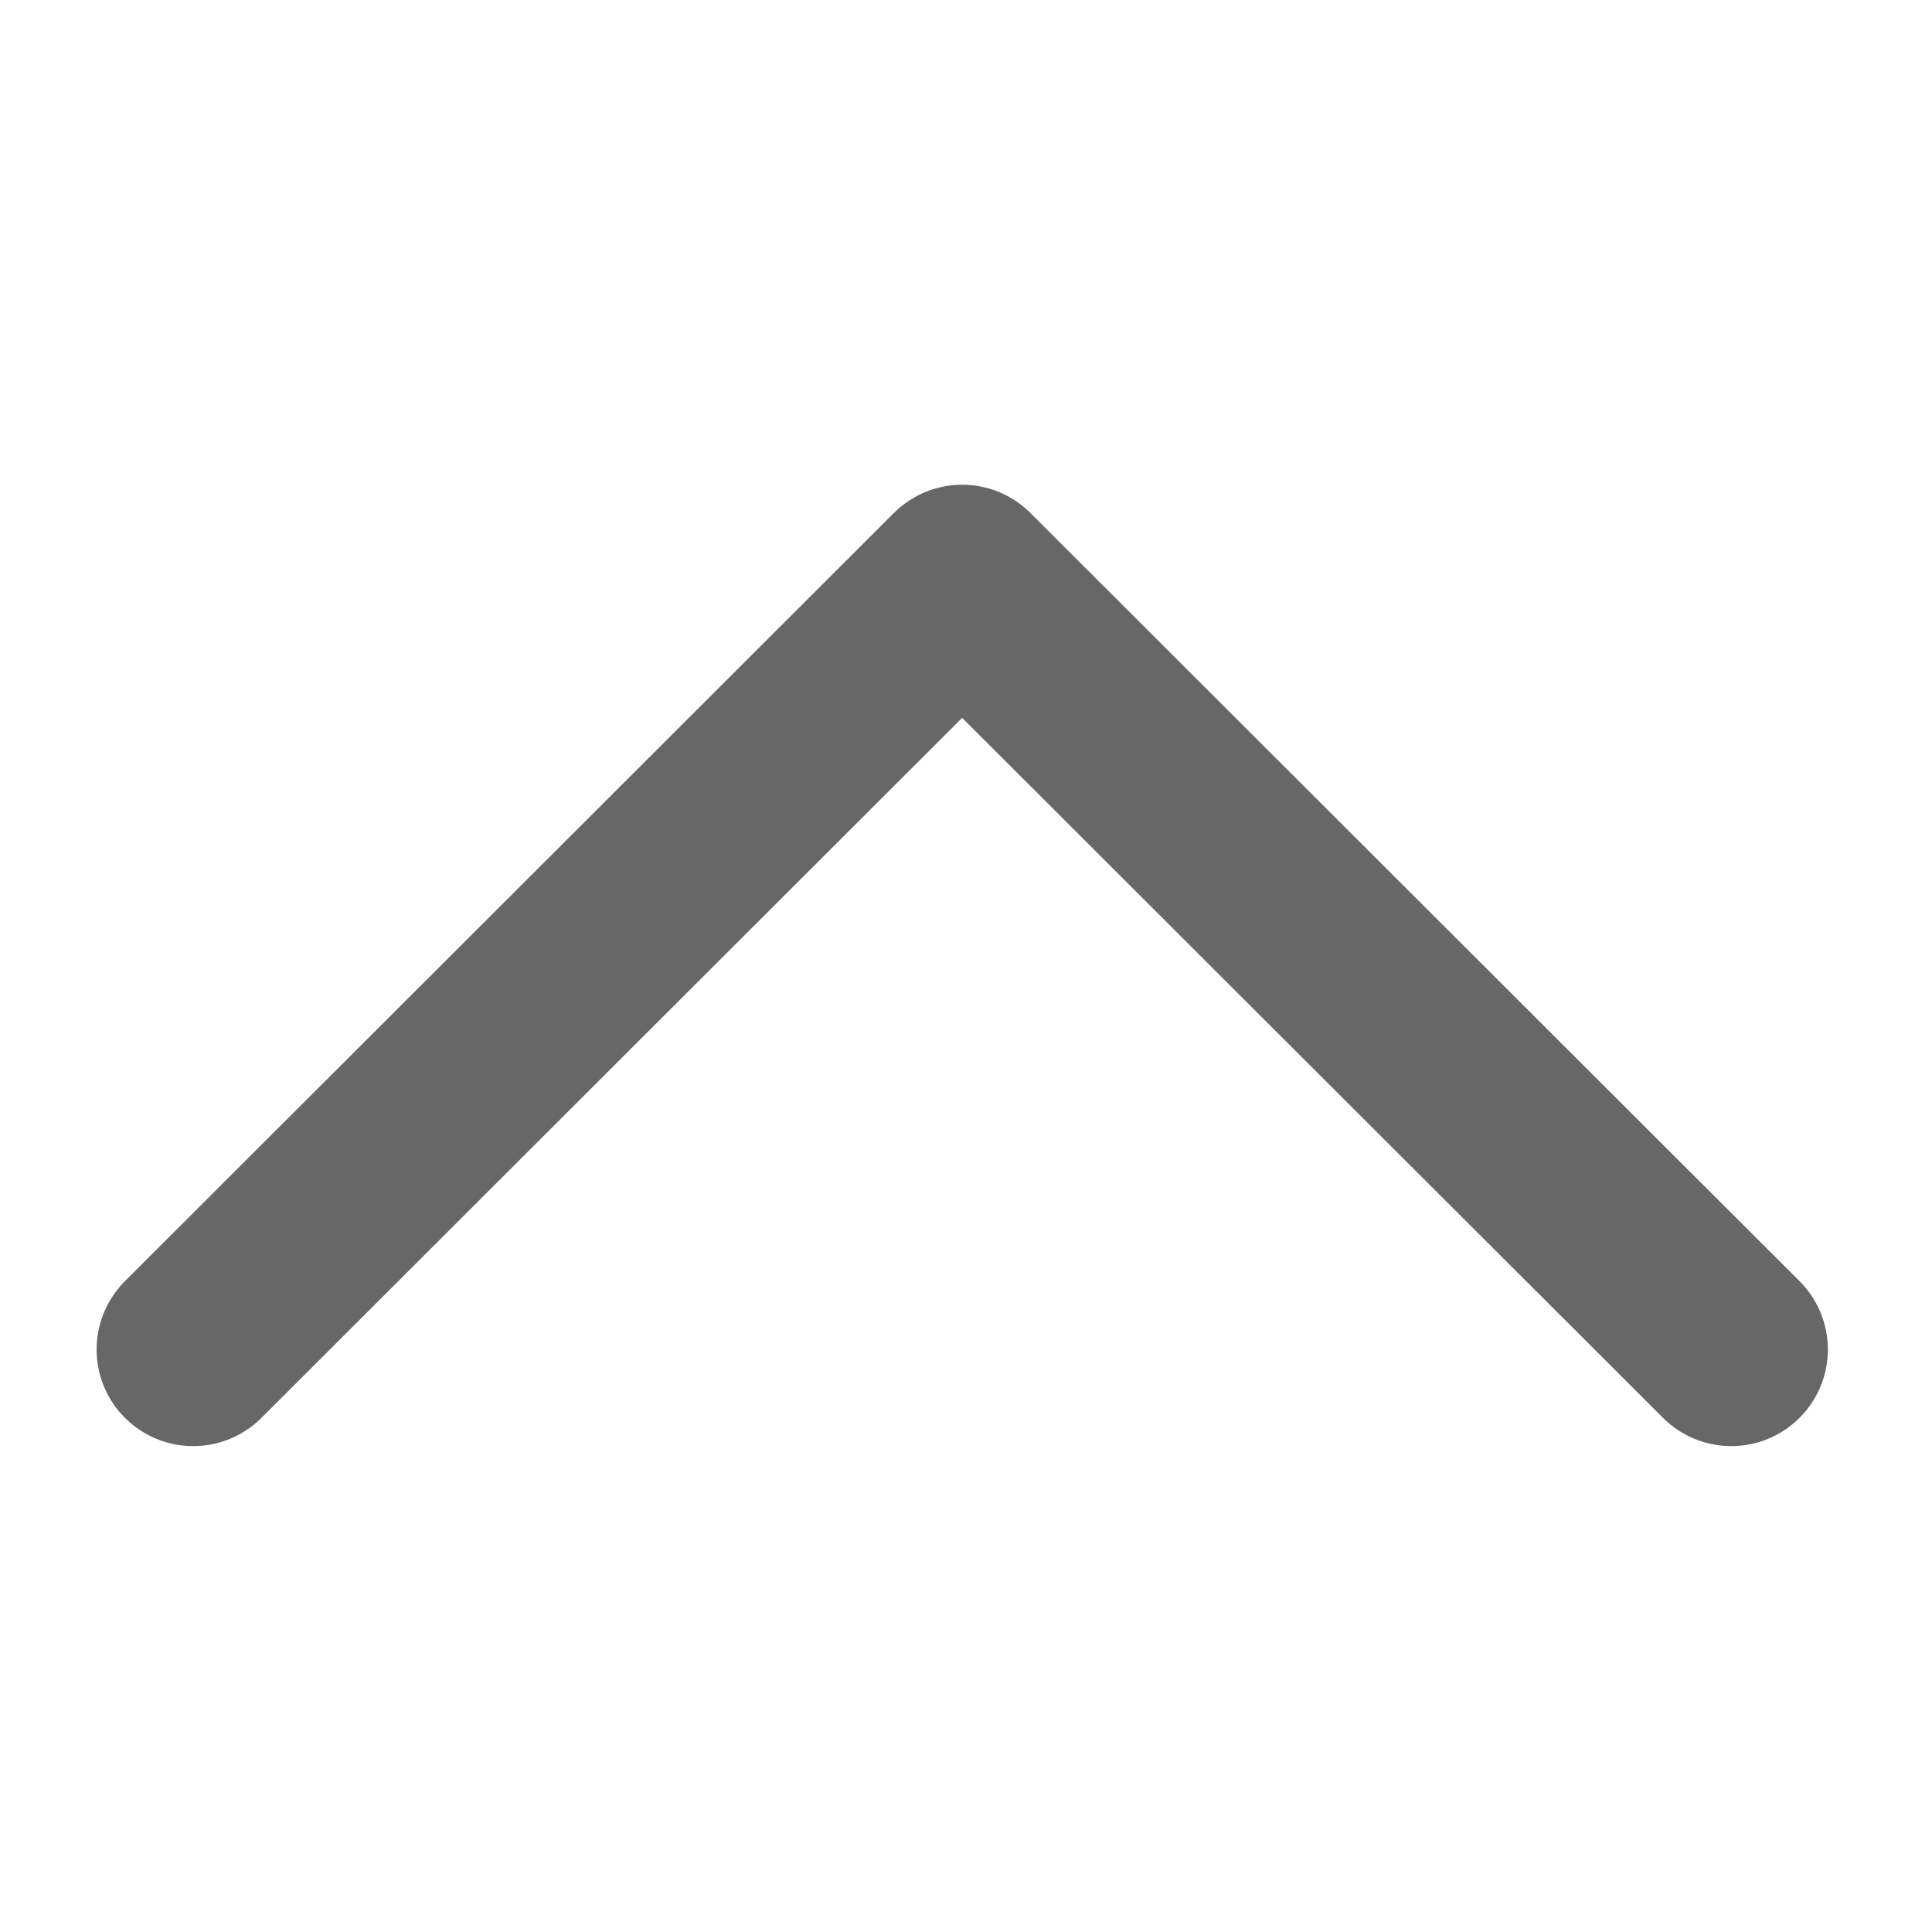<svg xmlns="http://www.w3.org/2000/svg" viewBox="0 0 10 10"><defs><style>.a,.b{fill:none;}.b{stroke:#676767;stroke-linecap:round;stroke-linejoin:round;stroke-miterlimit:22.926;fill-rule:evenodd;}</style></defs><g transform="translate(-59 -49)"><rect class="a" width="10" height="10" transform="translate(69 49) rotate(90)"/><path class="b" d="M3.5,8.932,7.476,4.951,3.5.971" transform="translate(59.029 59.485) rotate(-90)"/></g></svg>